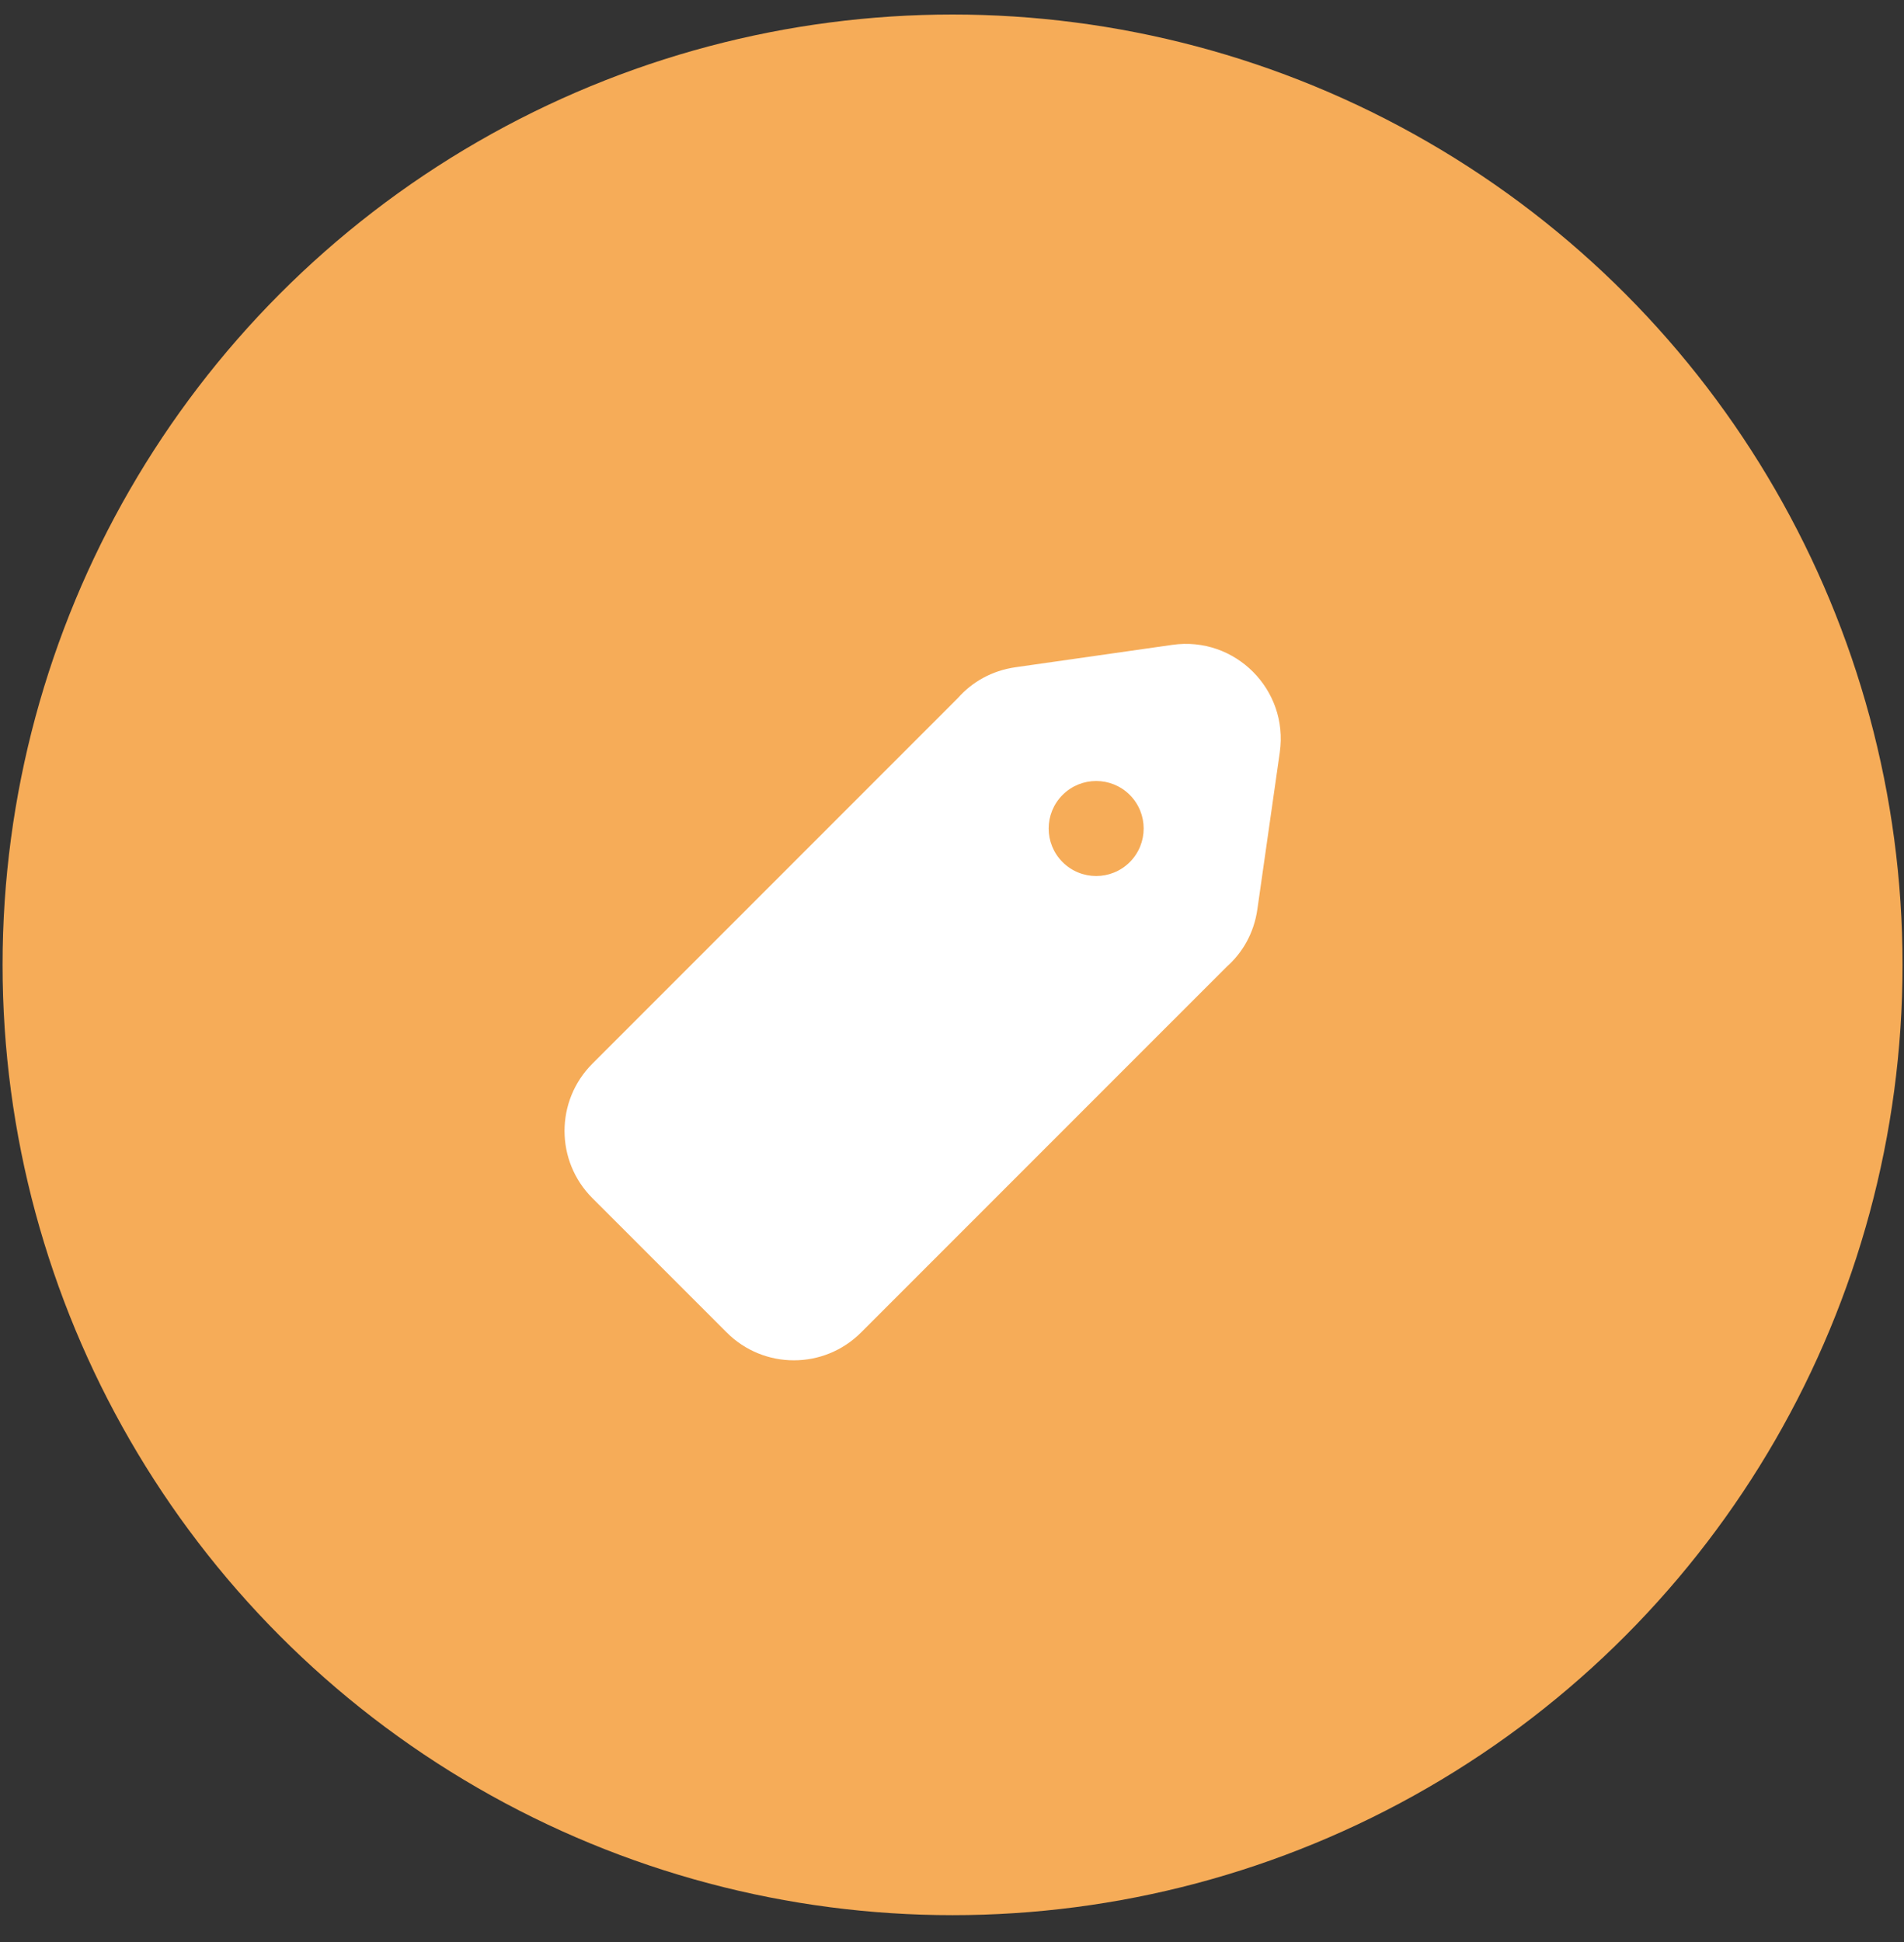 <svg width="51" height="52" viewBox="0 0 51 52" fill="none" xmlns="http://www.w3.org/2000/svg">
<rect x="0" y="0" width="51" height="52" fill="#333333" stroke="none"/>
<circle cx="25.515" cy="25.835" r="25.446" fill="#F6AC58"/>
<path fill-rule="evenodd" clip-rule="evenodd" d="M31.401 17.267L27.203 17.866C26.561 17.958 26.037 18.264 25.663 18.686L15.867 28.482C14.873 29.476 14.873 31.087 15.867 32.081L19.466 35.679C20.459 36.673 22.071 36.673 23.064 35.679L32.86 25.884C33.283 25.509 33.589 24.985 33.68 24.344L34.28 20.145C34.52 18.466 33.08 17.027 31.401 17.267ZM28.462 23.084C28.959 23.581 29.765 23.581 30.262 23.084C30.758 22.587 30.758 21.782 30.262 21.285C29.765 20.788 28.959 20.788 28.462 21.285C27.965 21.782 27.965 22.588 28.462 23.084Z" fill="white"/>
</svg>
